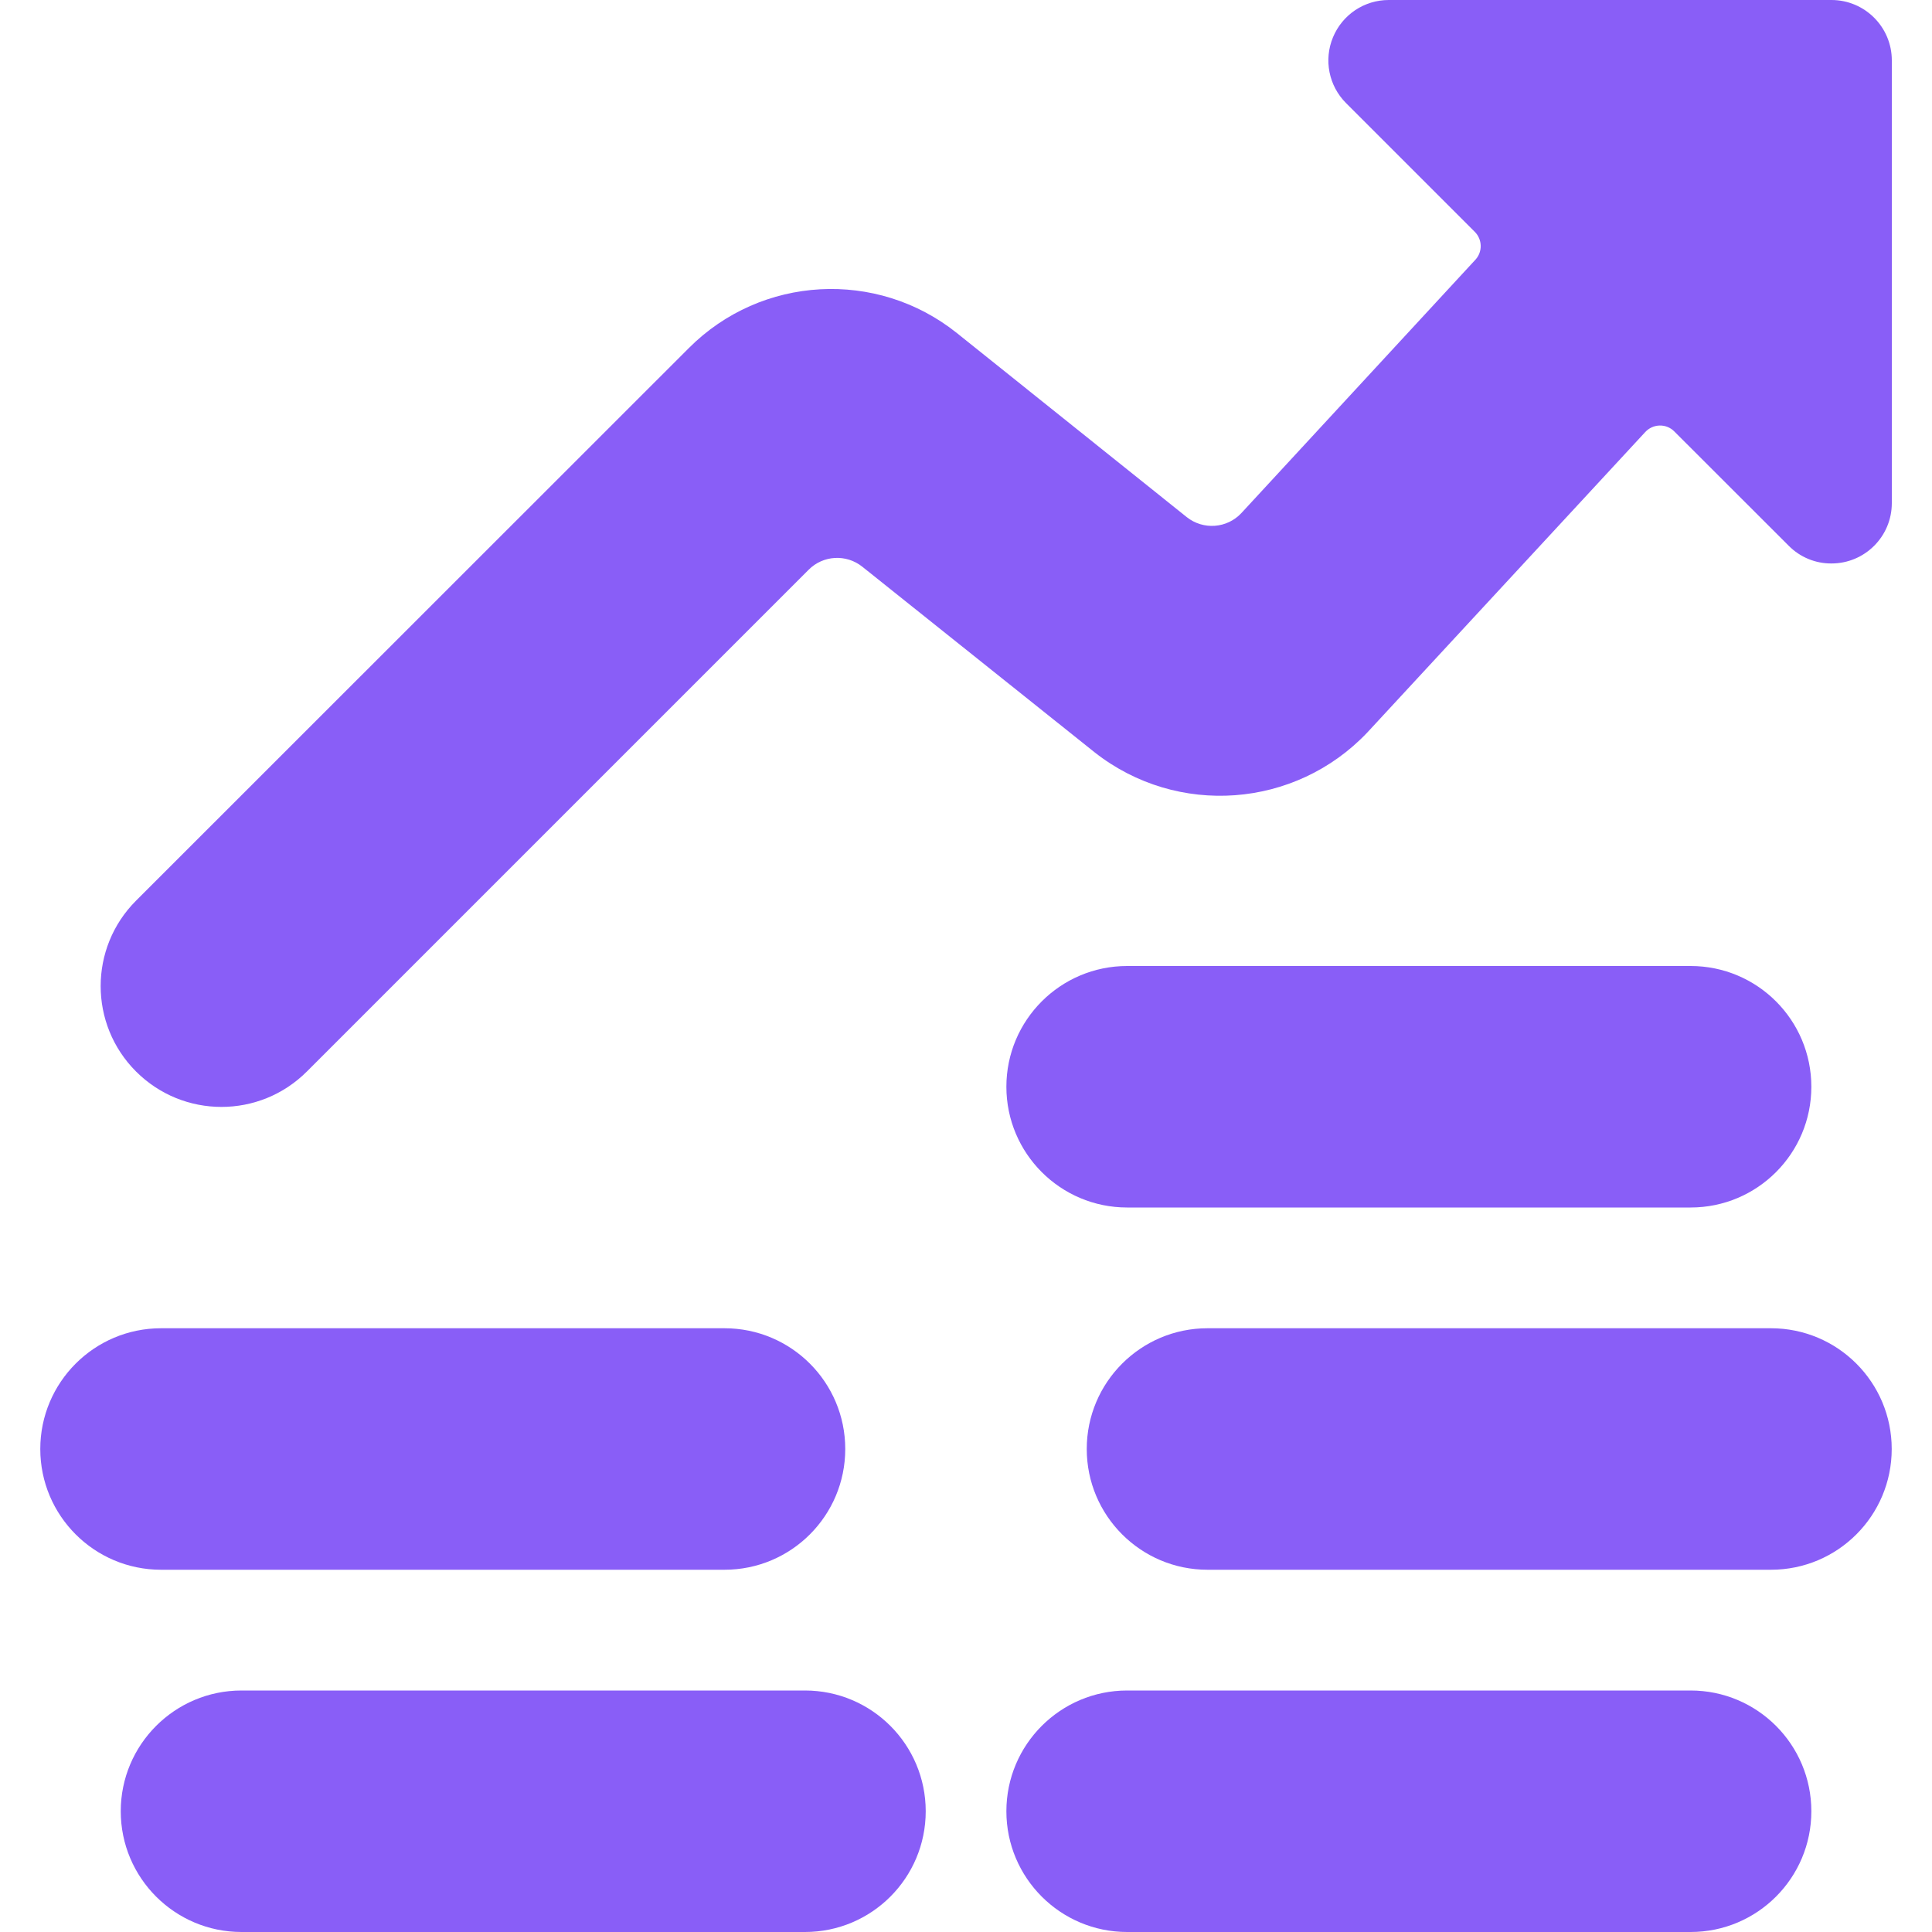 <svg width="20" height="20" viewBox="0 0 20 20" fill="none" xmlns="http://www.w3.org/2000/svg">
<path d="M12.852 5.31C12.703 5.471 12.456 5.489 12.285 5.353L9.906 3.448C9.077 2.785 7.882 2.851 7.132 3.602L1.408 9.324C0.92 9.812 0.92 10.604 1.408 11.092C1.897 11.581 2.688 11.581 3.177 11.092L8.372 5.897C8.522 5.747 8.761 5.734 8.927 5.867L11.334 7.79C12.187 8.459 13.408 8.369 14.154 7.583L17.032 4.472C17.071 4.43 17.125 4.406 17.182 4.405C17.238 4.404 17.293 4.426 17.332 4.466L18.517 5.65C18.634 5.768 18.793 5.834 18.959 5.833C19.304 5.833 19.584 5.554 19.584 5.208V0.625C19.584 0.28 19.304 0 18.959 0H14.376C14.123 0 13.896 0.152 13.799 0.386C13.702 0.619 13.755 0.888 13.934 1.067L15.267 2.4C15.346 2.479 15.349 2.607 15.273 2.689L12.852 5.31Z" fill="#895EF7"/>
<path d="M17.501 17.5H11.668C10.978 17.5 10.418 18.06 10.418 18.75C10.418 19.44 10.978 20 11.668 20H17.501C18.192 20 18.751 19.44 18.751 18.75C18.751 18.06 18.192 17.5 17.501 17.5Z" fill="#895EF7"/>
<path d="M2.5 20H8.333C9.024 20 9.583 19.44 9.583 18.75C9.583 18.06 9.024 17.5 8.333 17.5H2.5C1.81 17.5 1.25 18.06 1.25 18.75C1.25 19.44 1.81 20 2.5 20Z" fill="#895EF7"/>
<path d="M7.5 16.25C8.191 16.25 8.75 15.69 8.75 15C8.75 14.31 8.191 13.75 7.5 13.75H1.667C0.977 13.75 0.417 14.31 0.417 15C0.417 15.69 0.977 16.25 1.667 16.25H7.5Z" fill="#895EF7"/>
<path d="M19.583 15C19.583 14.31 19.024 13.75 18.333 13.75H12.5C11.81 13.75 11.25 14.31 11.25 15C11.25 15.69 11.81 16.25 12.5 16.25H18.333C19.024 16.25 19.583 15.69 19.583 15Z" fill="#895EF7"/>
<path d="M11.668 12.5H17.501C18.192 12.5 18.751 11.94 18.751 11.25C18.751 10.56 18.192 10 17.501 10H11.668C10.978 10 10.418 10.56 10.418 11.25C10.418 11.94 10.978 12.5 11.668 12.5Z" fill="#895EF7"/>
</svg>
